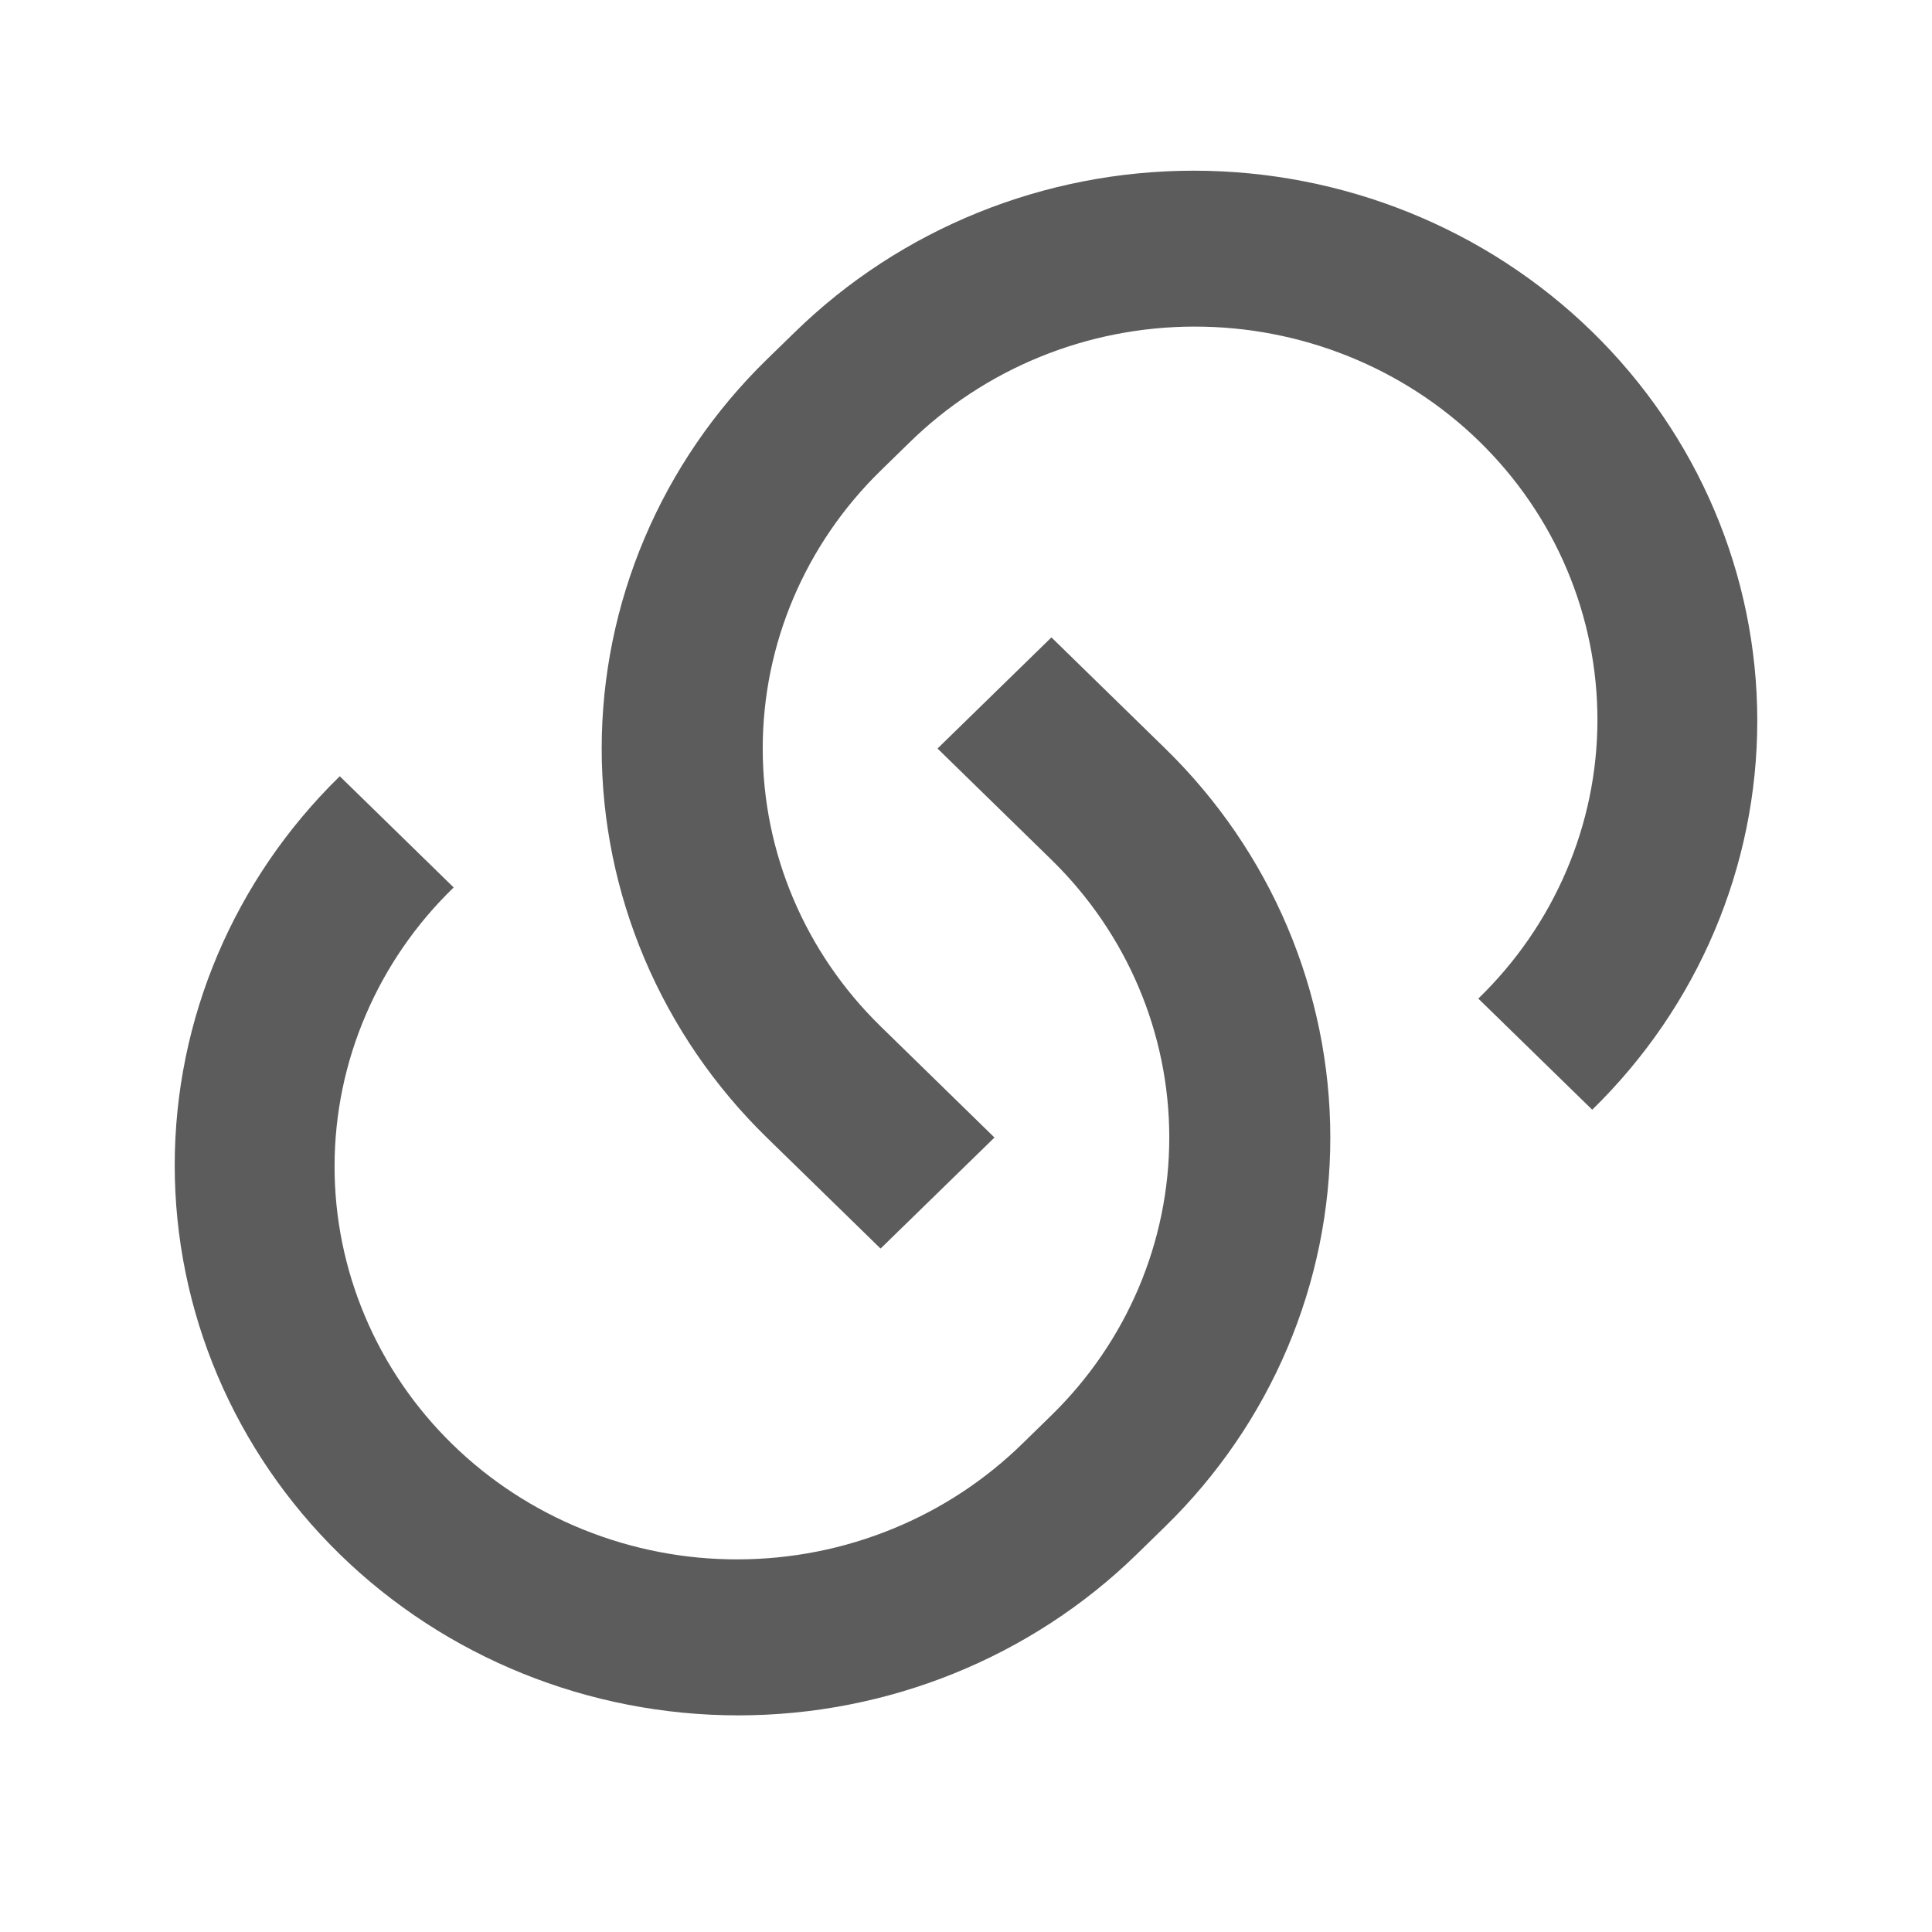 <svg width="23" height="23" viewBox="0 0 23 23" fill="none" xmlns="http://www.w3.org/2000/svg">
<path d="M12.516 7.587L13.872 8.911C14.495 9.519 14.989 10.241 15.326 11.035C15.663 11.83 15.837 12.682 15.837 13.542C15.837 14.402 15.663 15.253 15.326 16.048C14.989 16.842 14.495 17.564 13.872 18.172L13.533 18.503C12.274 19.731 10.568 20.421 8.789 20.421C7.01 20.421 5.303 19.731 4.045 18.503C2.787 17.274 2.08 15.609 2.08 13.872C2.08 12.135 2.787 10.469 4.045 9.241L5.401 10.565C4.953 10.998 4.597 11.514 4.354 12.083C4.11 12.651 3.984 13.261 3.983 13.877C3.981 14.492 4.105 15.103 4.346 15.672C4.586 16.241 4.94 16.759 5.386 17.194C5.832 17.63 6.362 17.975 6.946 18.21C7.529 18.445 8.154 18.566 8.785 18.564C9.416 18.563 10.041 18.44 10.623 18.202C11.205 17.965 11.733 17.617 12.178 17.18L12.517 16.849C13.415 15.972 13.92 14.782 13.92 13.542C13.92 12.301 13.415 11.112 12.517 10.235L11.161 8.911L12.517 7.588L12.516 7.587ZM17.599 11.888C18.047 11.454 18.403 10.938 18.646 10.37C18.89 9.801 19.016 9.192 19.017 8.576C19.018 7.96 18.895 7.35 18.654 6.78C18.414 6.211 18.06 5.694 17.614 5.258C17.168 4.822 16.638 4.477 16.054 4.242C15.471 4.007 14.846 3.887 14.215 3.888C13.584 3.889 12.959 4.012 12.377 4.25C11.795 4.488 11.267 4.835 10.822 5.273L10.483 5.604C9.585 6.481 9.08 7.67 9.08 8.911C9.08 10.151 9.585 11.341 10.483 12.218L11.839 13.542L10.483 14.864L9.128 13.542C8.505 12.934 8.011 12.211 7.674 11.417C7.337 10.622 7.163 9.771 7.163 8.911C7.163 8.051 7.337 7.199 7.674 6.405C8.011 5.61 8.505 4.888 9.128 4.28L9.467 3.95C10.726 2.722 12.432 2.032 14.211 2.032C15.99 2.032 17.697 2.722 18.955 3.95C20.213 5.178 20.92 6.844 20.92 8.581C20.92 10.317 20.213 11.983 18.955 13.211L17.599 11.888Z" fill="#5C5C5C"/>
</svg>
